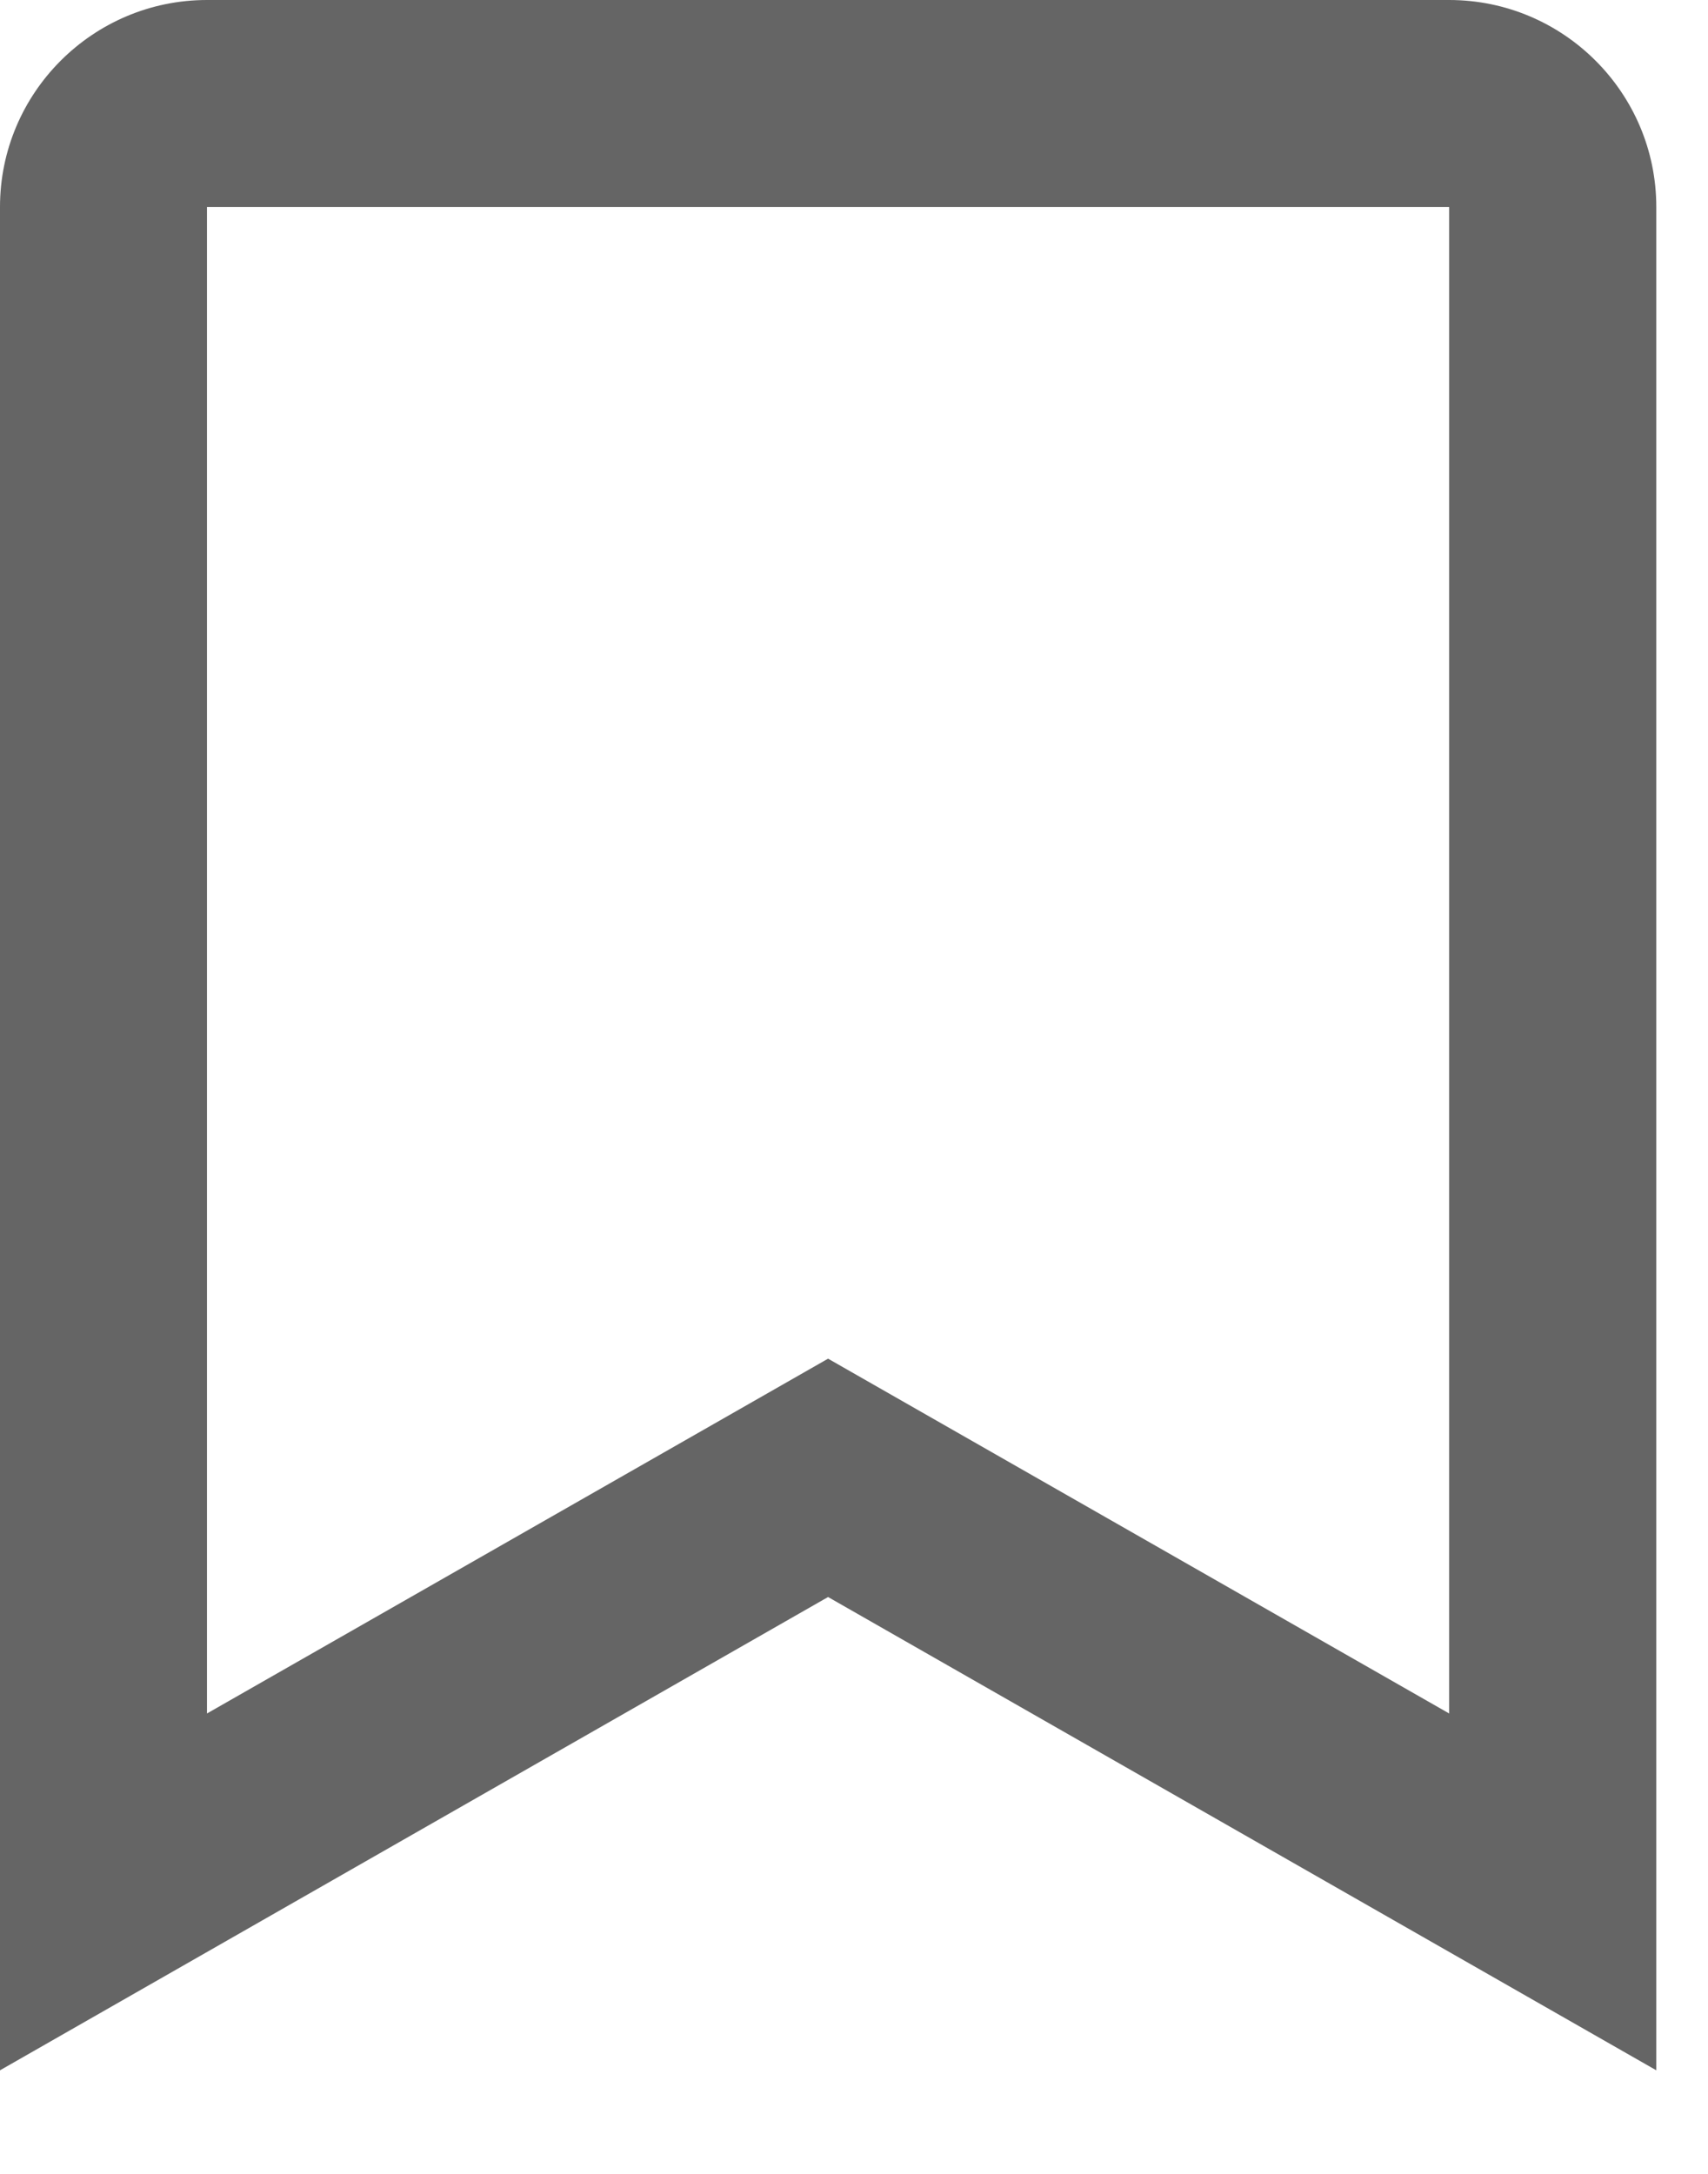<svg width="11" height="14" viewBox="0 0 11 14" fill="none" xmlns="http://www.w3.org/2000/svg">
<path d="M9.333 0H1.333C0.598 0 0 0.598 0 1.333V13.333L5.333 10.285L10.667 13.333V1.333C10.667 0.598 10.069 0 9.333 0ZM9.333 11.035L5.333 8.75L1.333 11.035V1.333H9.333V11.035Z" fill="#656565"/>
</svg>
